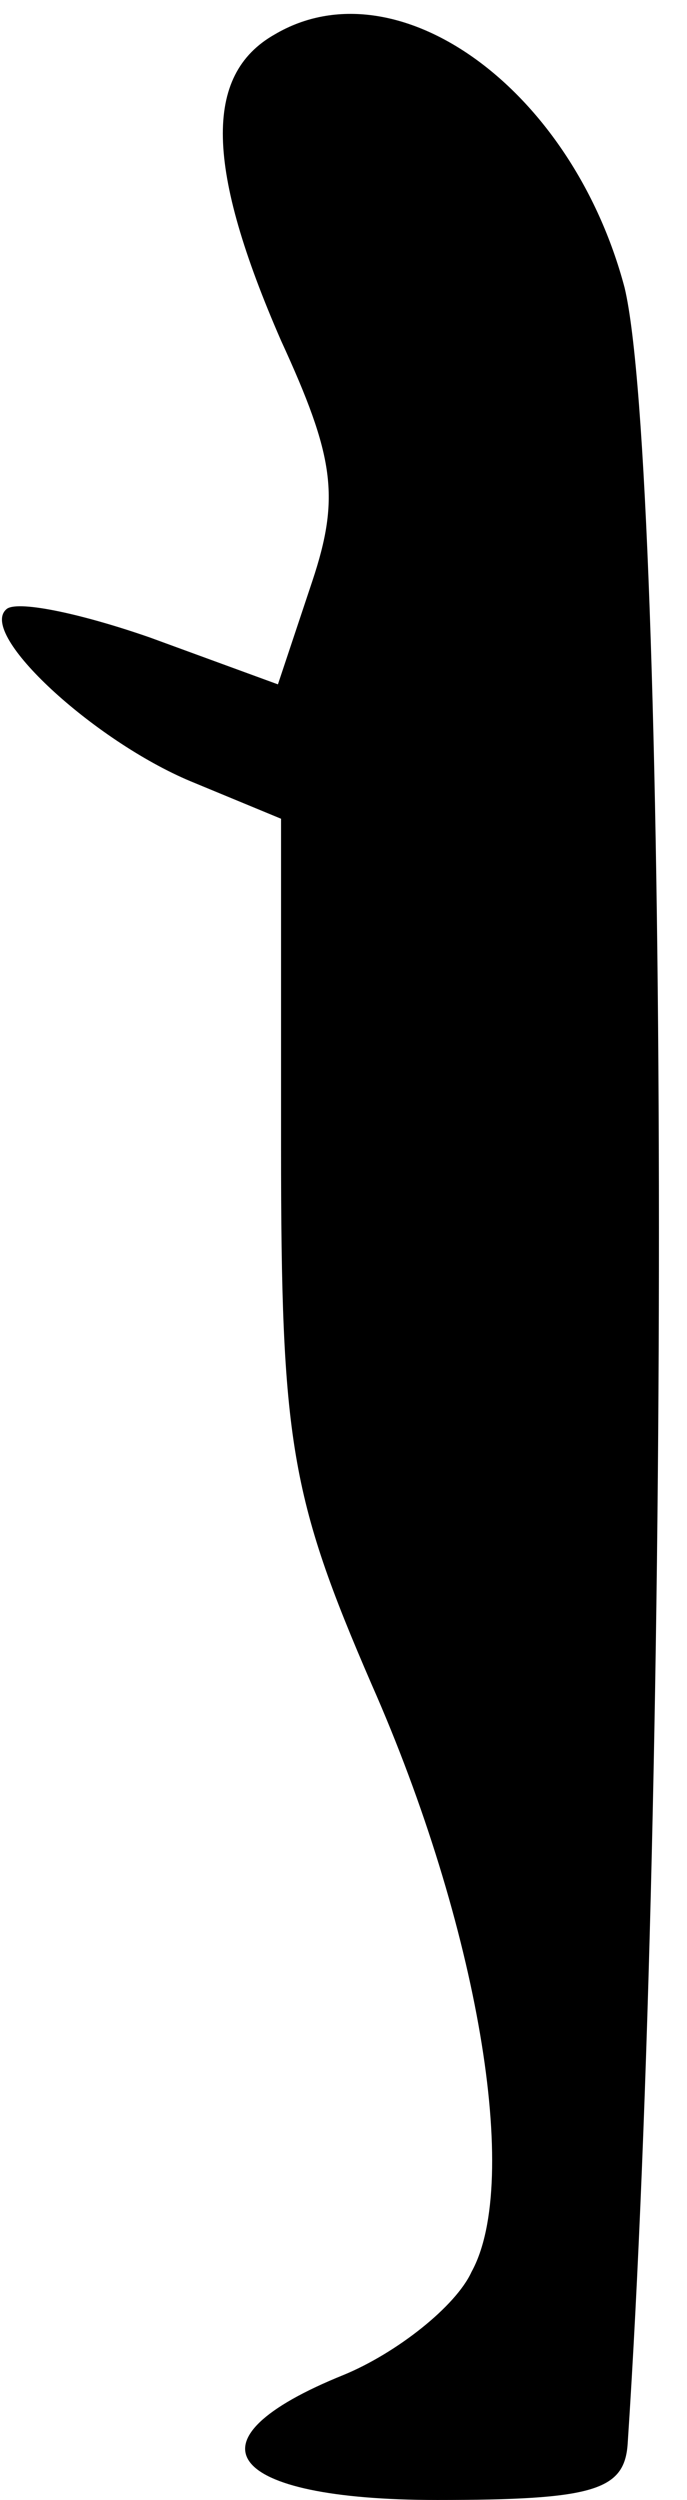 <?xml version="1.0" standalone="no"?>
<!DOCTYPE svg PUBLIC "-//W3C//DTD SVG 20010904//EN"
 "http://www.w3.org/TR/2001/REC-SVG-20010904/DTD/svg10.dtd">
<svg version="1.0" xmlns="http://www.w3.org/2000/svg"
 width="22pt" height="80pt" viewBox="0 0 22 80"
 preserveAspectRatio="xMidYMid meet">
<g transform="translate(0,80) scale(0.1,-0.1)"
fill="#000000" stroke="none">
<path fill="#000000" stroke="none" d="M88 789 c-23 -13 -22 -43 2 -98 17 -37
19 -50 10 -77 l-11 -33 -41 15 c-23 8 -43 12 -46 9 -9 -8 28 -42 59 -55 l29
-12 0 -105 c0 -94 3 -112 29 -172 34 -77 48 -159 32 -188 -5 -11 -24 -26 -41
-33 -52 -21 -38 -40 30 -40 50 0 60 3 61 18 14 211 13 632 -1 690 -17 64 -73
104 -112 81z"/>
</g>
</svg>
